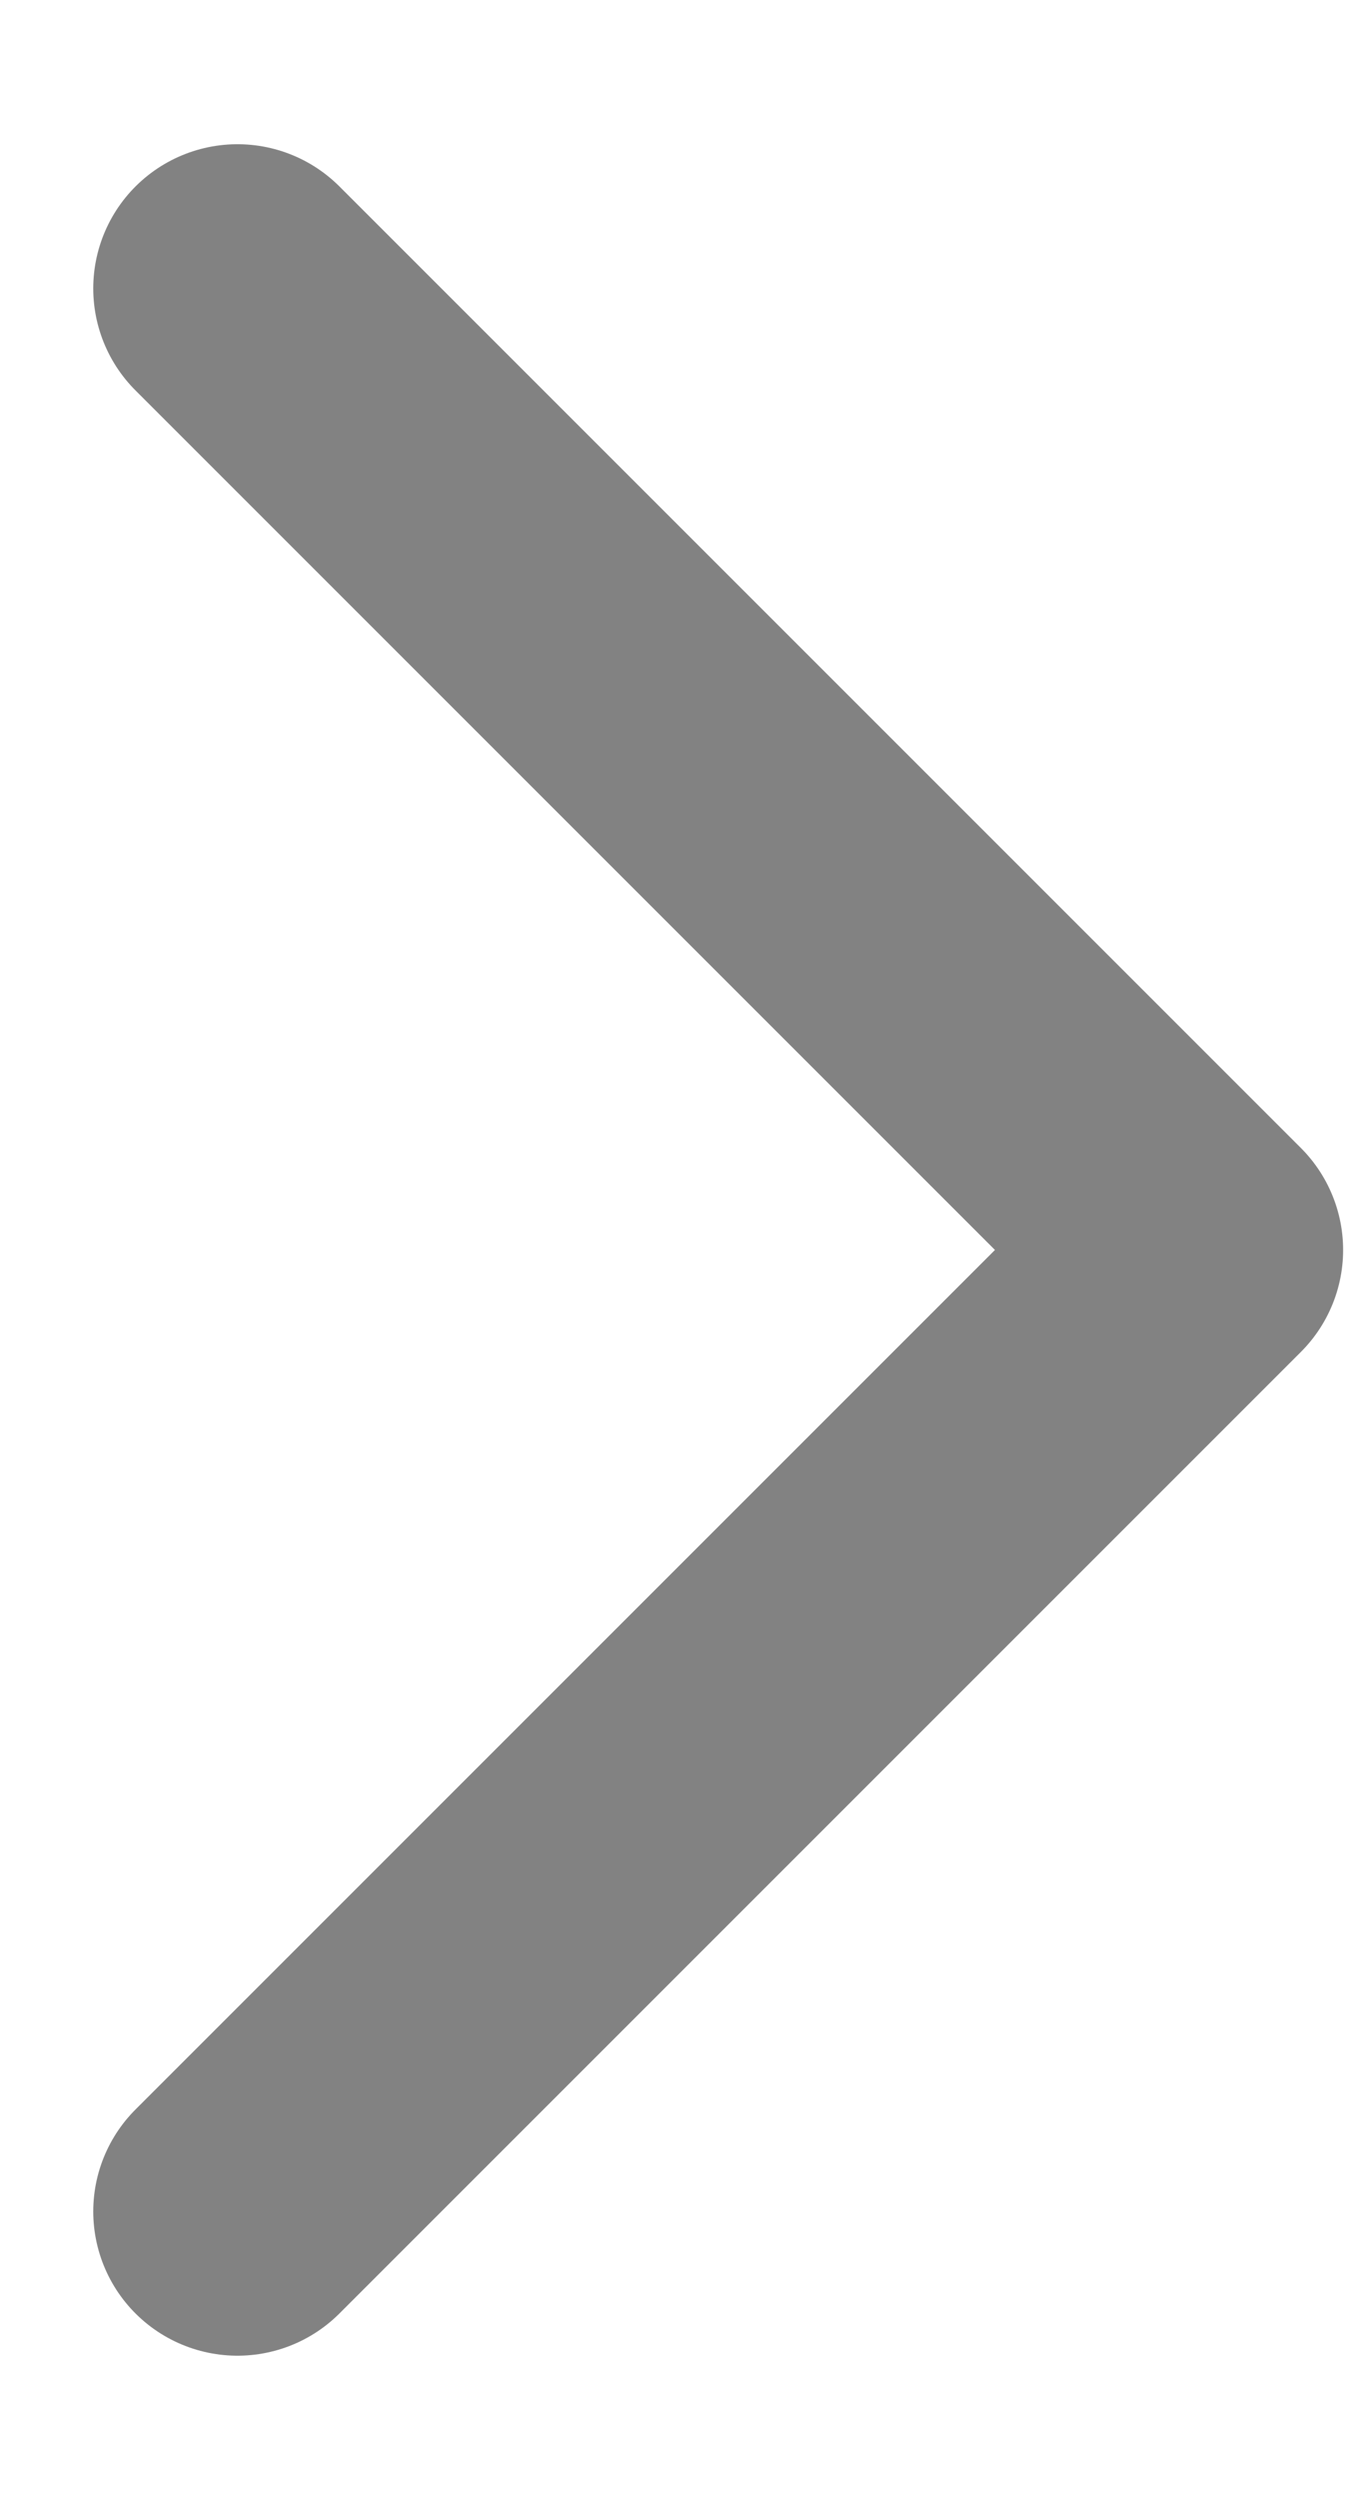 <svg width="7" height="13" viewBox="0 0 7 13" fill="none" xmlns="http://www.w3.org/2000/svg">
<path d="M1.235 1.5L6.235 6.5L1.235 11.5" stroke="#828282" stroke-width="1.5" stroke-linecap="round" stroke-linejoin="round"/>
</svg>
